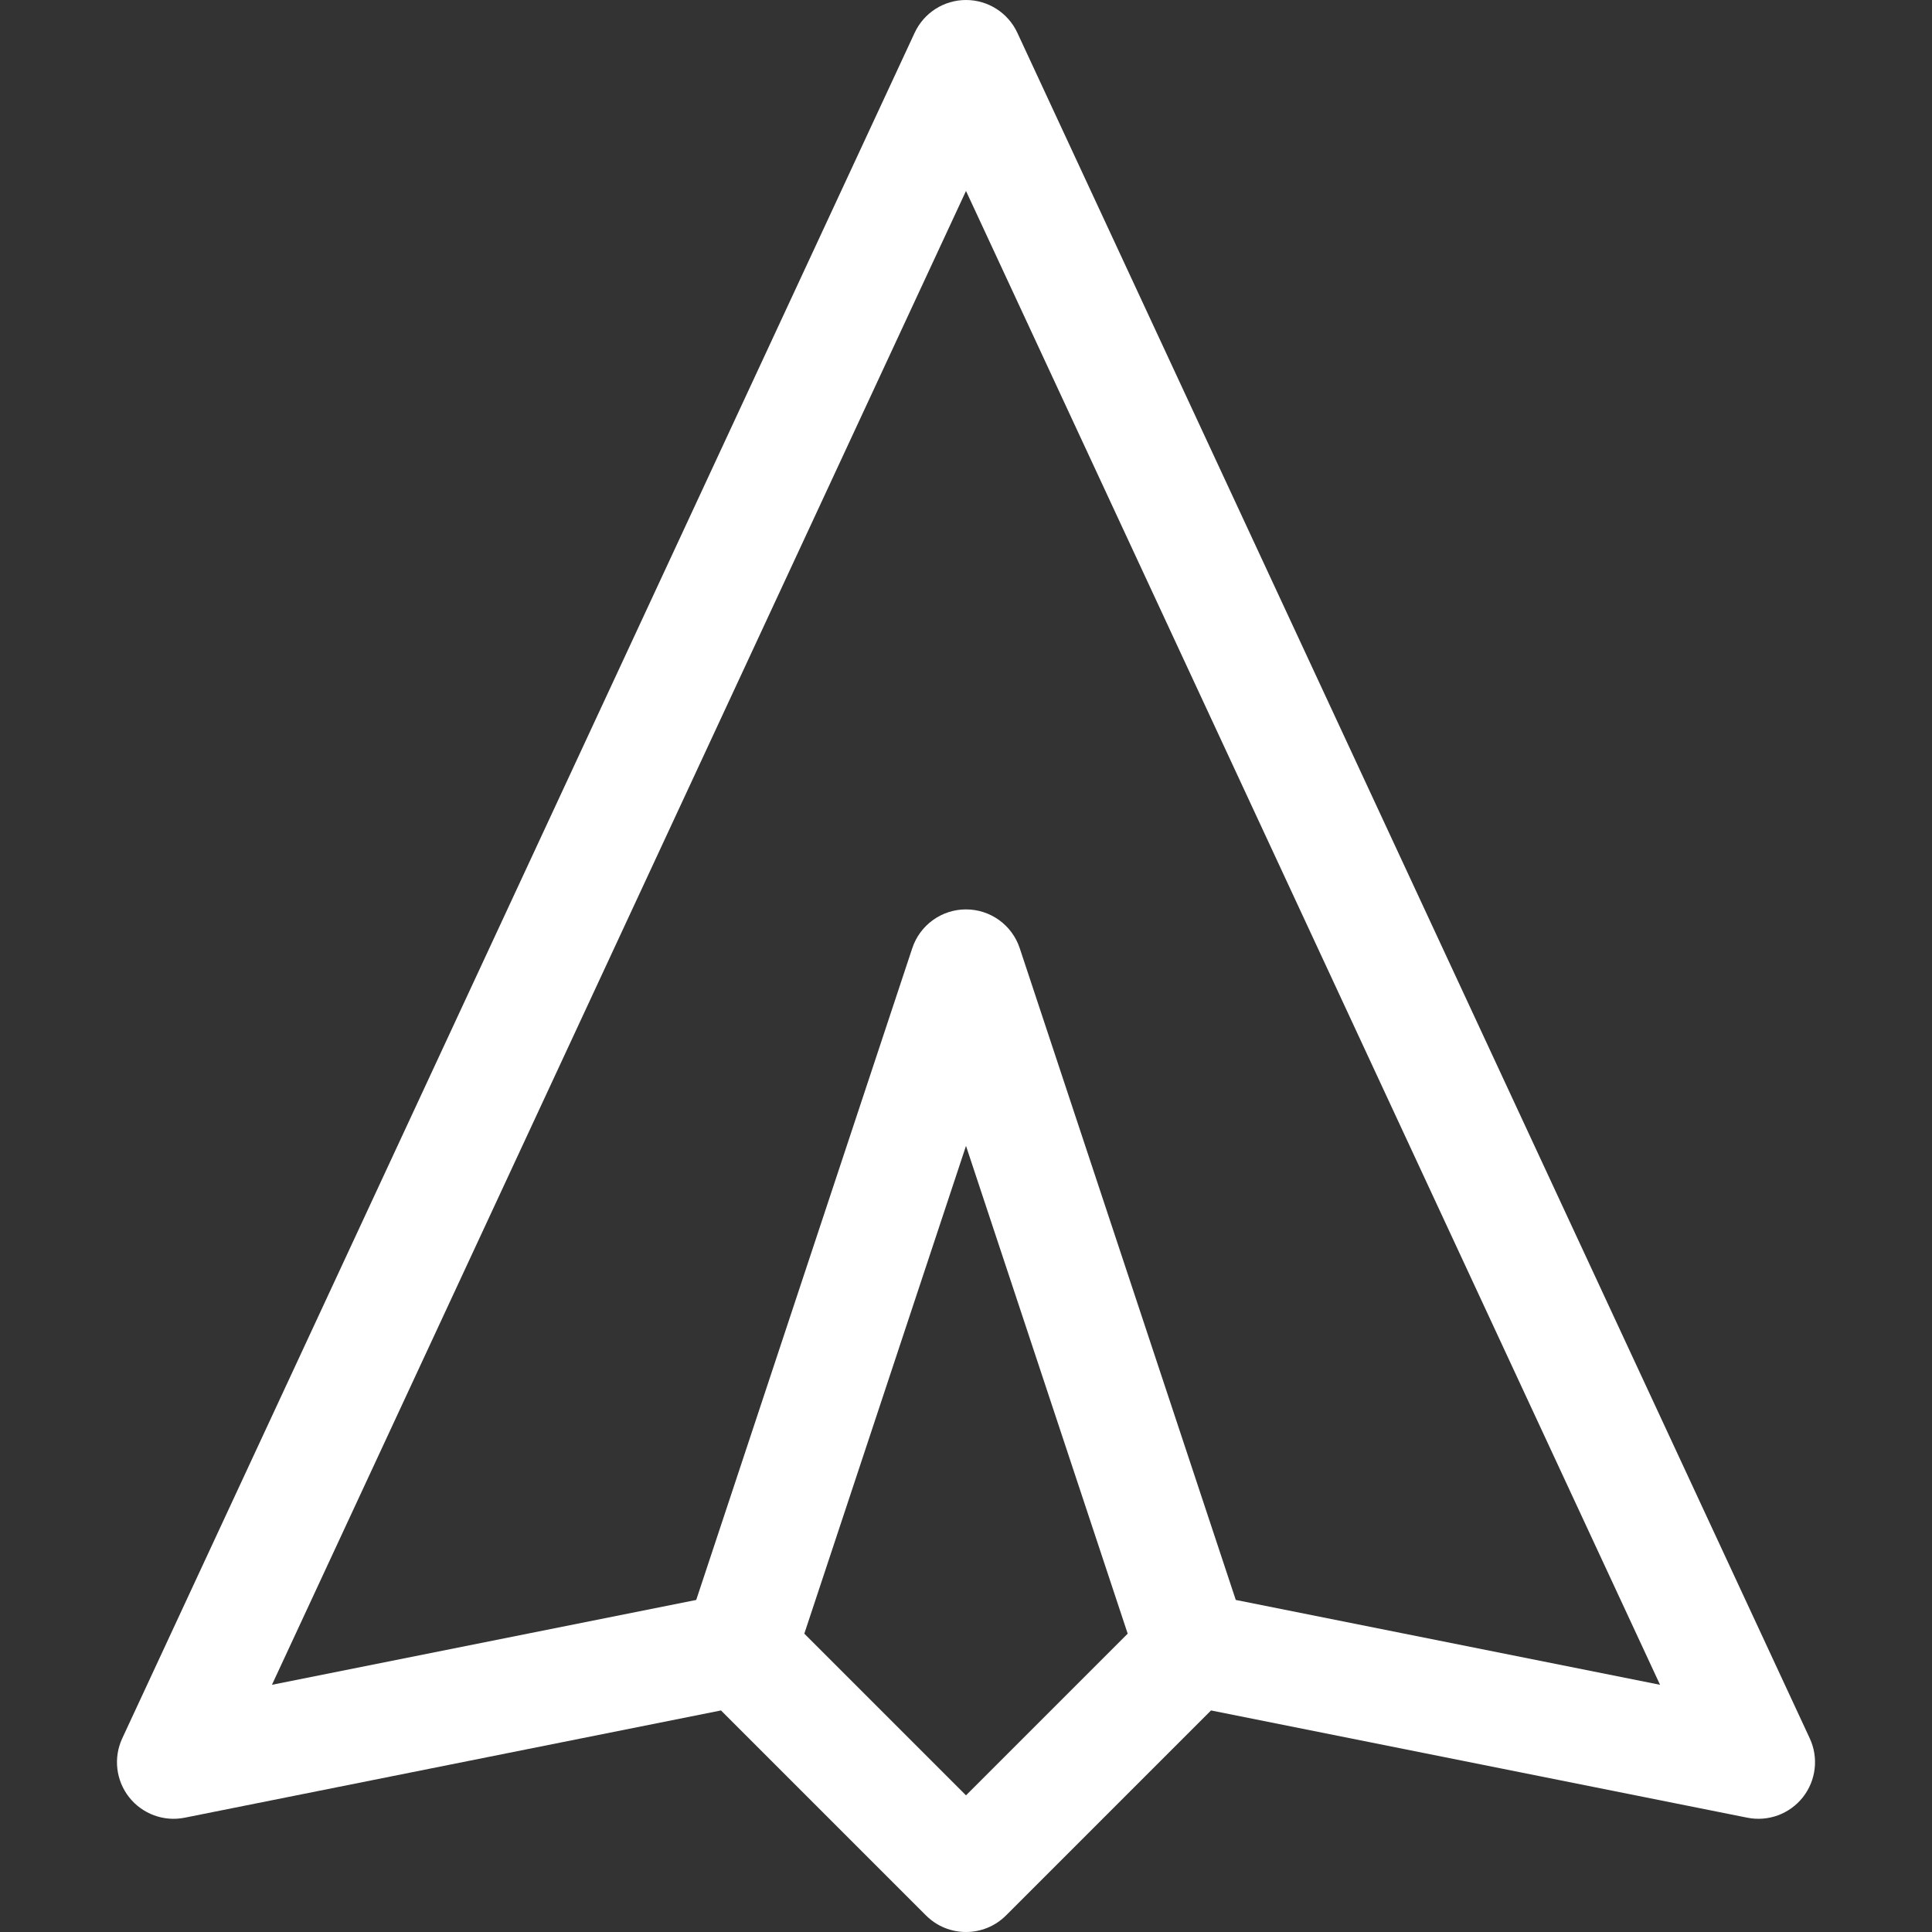 <svg id="Capa_1" enable-background="new 0 0 512 512" height="512" viewBox="0 0 512 512" width="512"
     fill="#ffffff"
     xmlns="http://www.w3.org/2000/svg">
    <rect x="0" y="0" width="512" height="512" fill="#333333" stroke="none"/>
    <g>
        <path d="m477.789 476.275c3.495-4.441 4.196-10.47 1.815-15.595l-210-452c-2.46-5.294-7.767-8.68-13.604-8.68s-11.144 3.386-13.604 8.68l-210 452c-2.381 5.125-1.68 11.154 1.815 15.595 3.495 4.442 9.187 6.544 14.73 5.434l142.128-28.426 54.324 54.324c2.929 2.929 6.768 4.393 10.607 4.393s7.678-1.464 10.606-4.394l54.324-54.324 142.128 28.426c5.515 1.105 11.22-.971 14.731-5.433zm-221.789-.488-42.85-42.85 42.85-129.266 42.85 129.265zm71.494-51.785-57.256-172.722c-2.034-6.137-7.772-10.28-14.238-10.28s-12.204 4.143-14.238 10.28l-57.256 172.722-112.437 22.487 183.931-395.889 183.931 395.889z"/>
    </g>
</svg>
